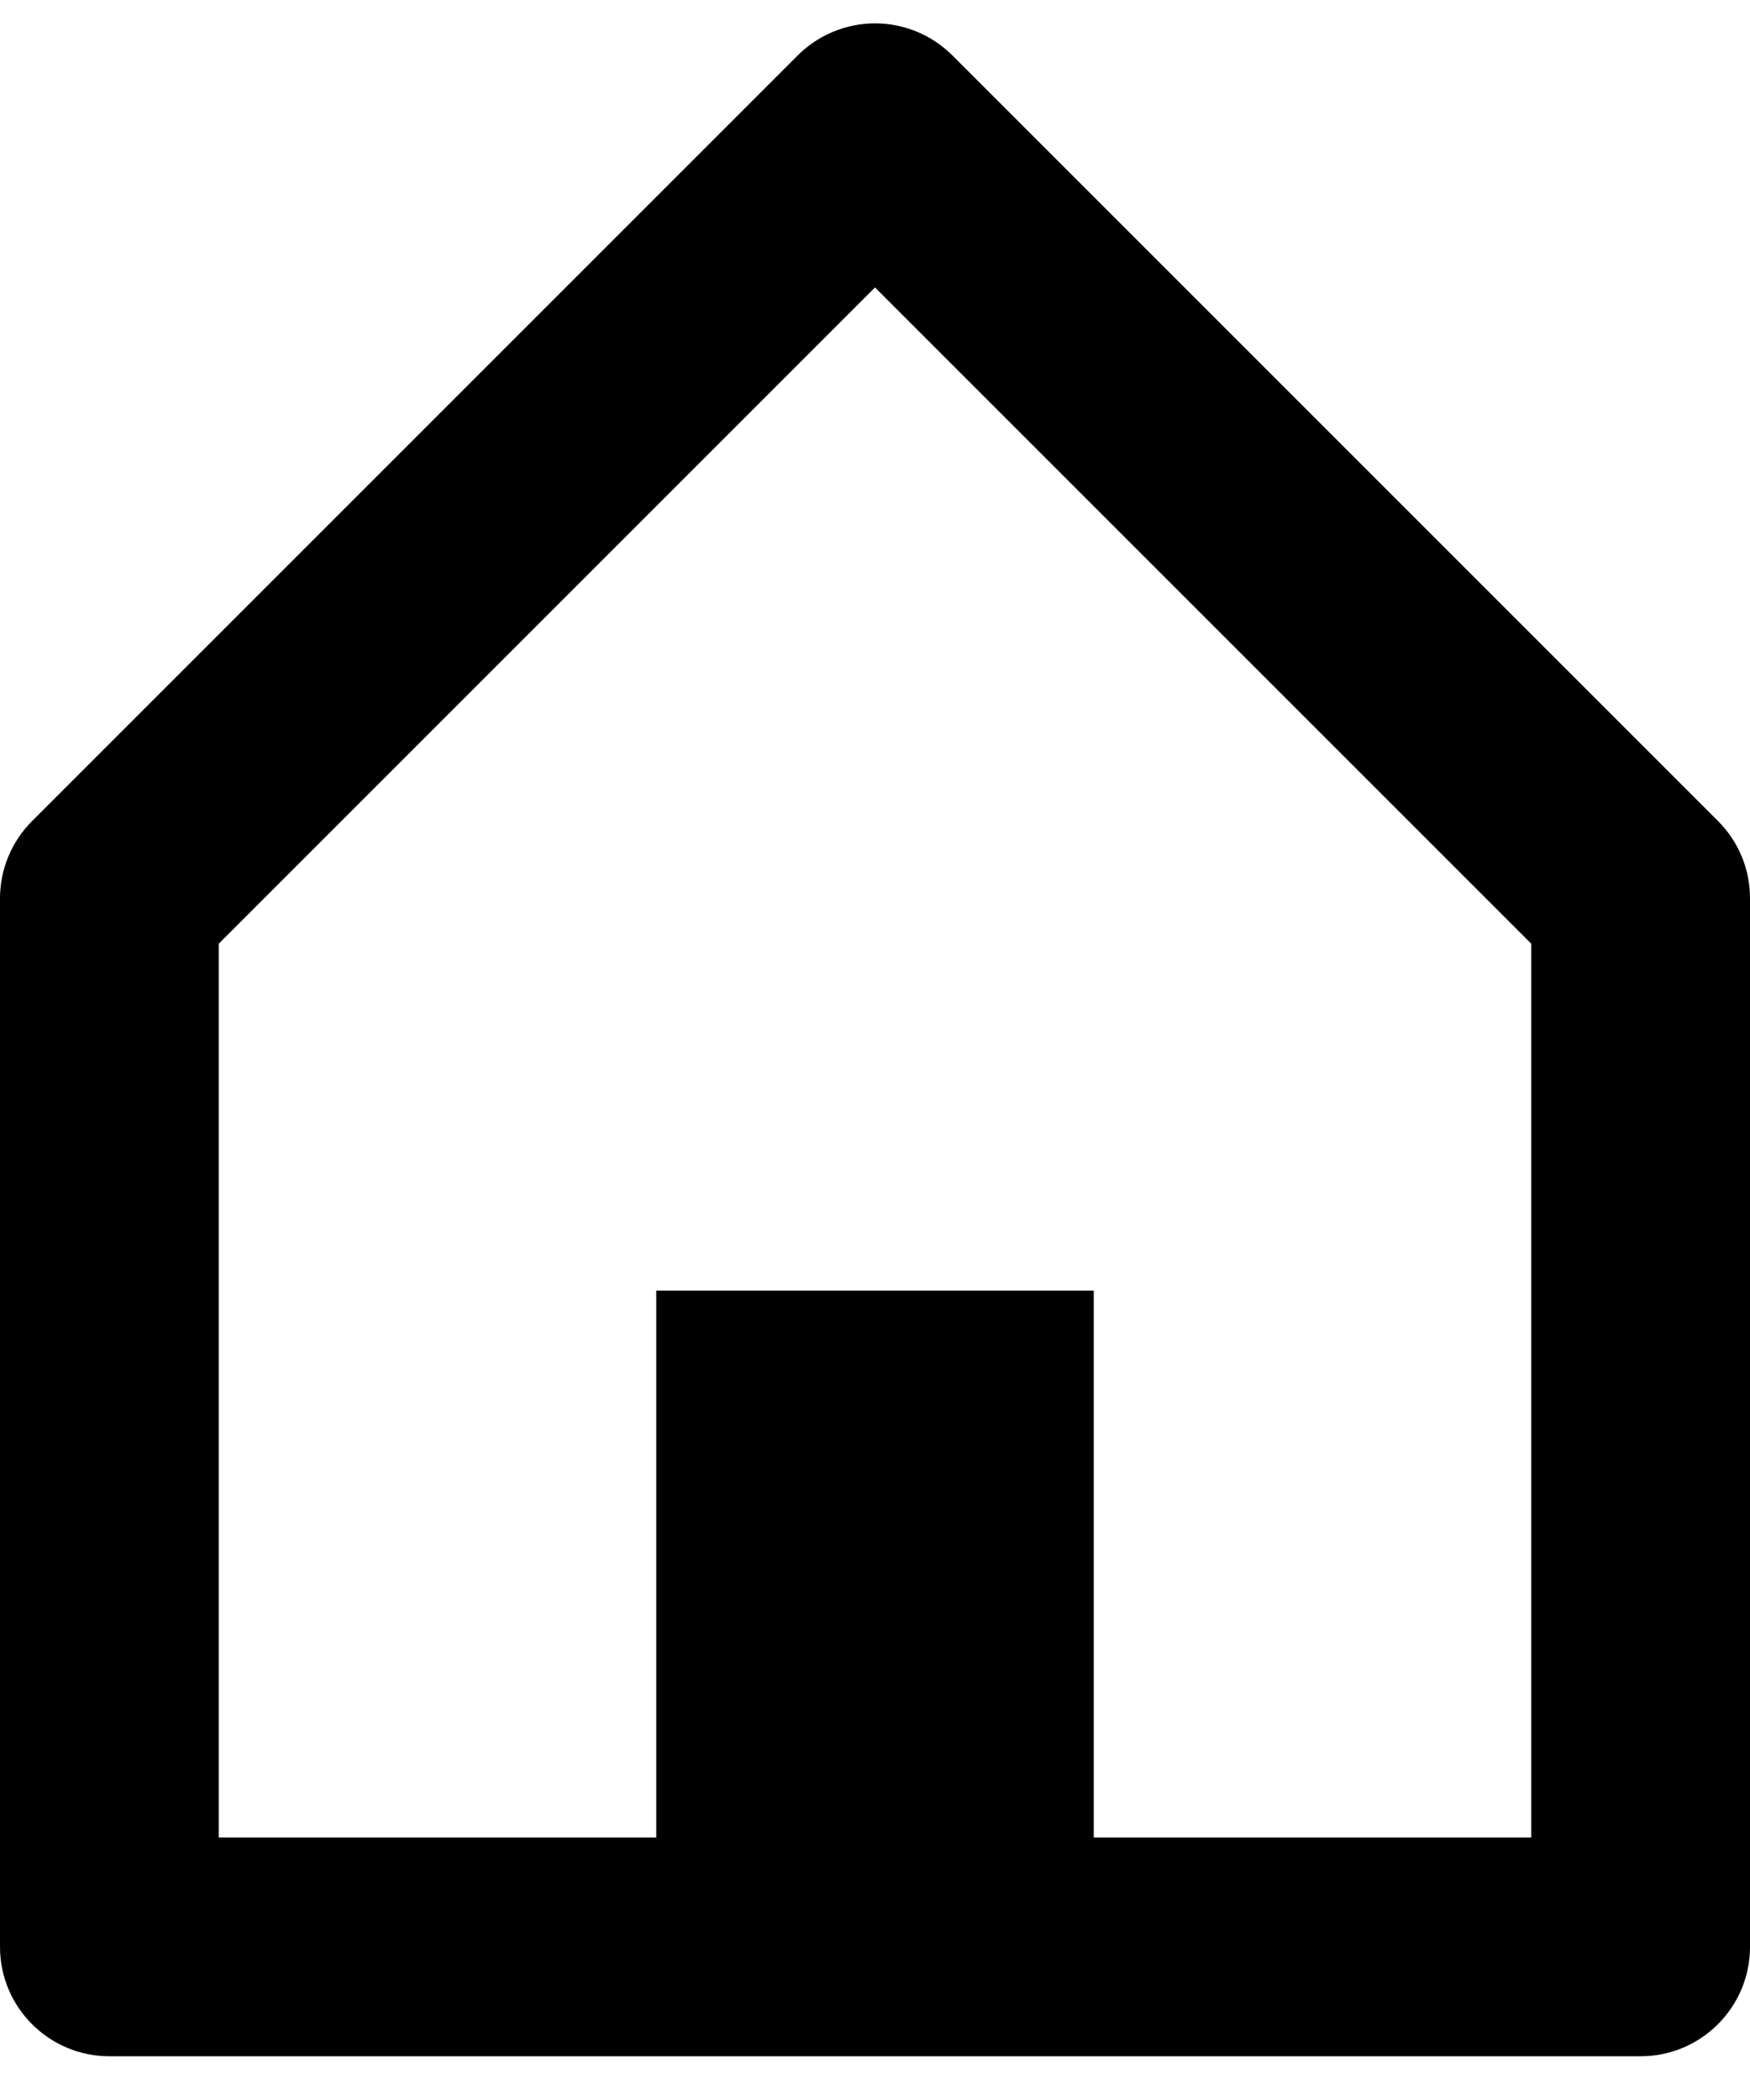 <svg width="20" height="24" viewBox="0 0 20 24"  xmlns="http://www.w3.org/2000/svg">
<path d="M18.75 23.5H1.25C0.56 23.5 0 22.94 0 22.25V10.267C0 9.936 0.132 9.618 0.366 9.384L9.116 0.634C9.351 0.399 9.669 0.267 10.001 0.267C10.332 0.267 10.65 0.399 10.885 0.634L19.635 9.384C19.87 9.618 20.001 9.936 20 10.267V22.25C20 22.94 19.44 23.5 18.75 23.5ZM7.5 14.75H12.5V21H17.5V10.785L10 3.285L2.5 10.785V21H7.5V14.75Z" />
</svg>
